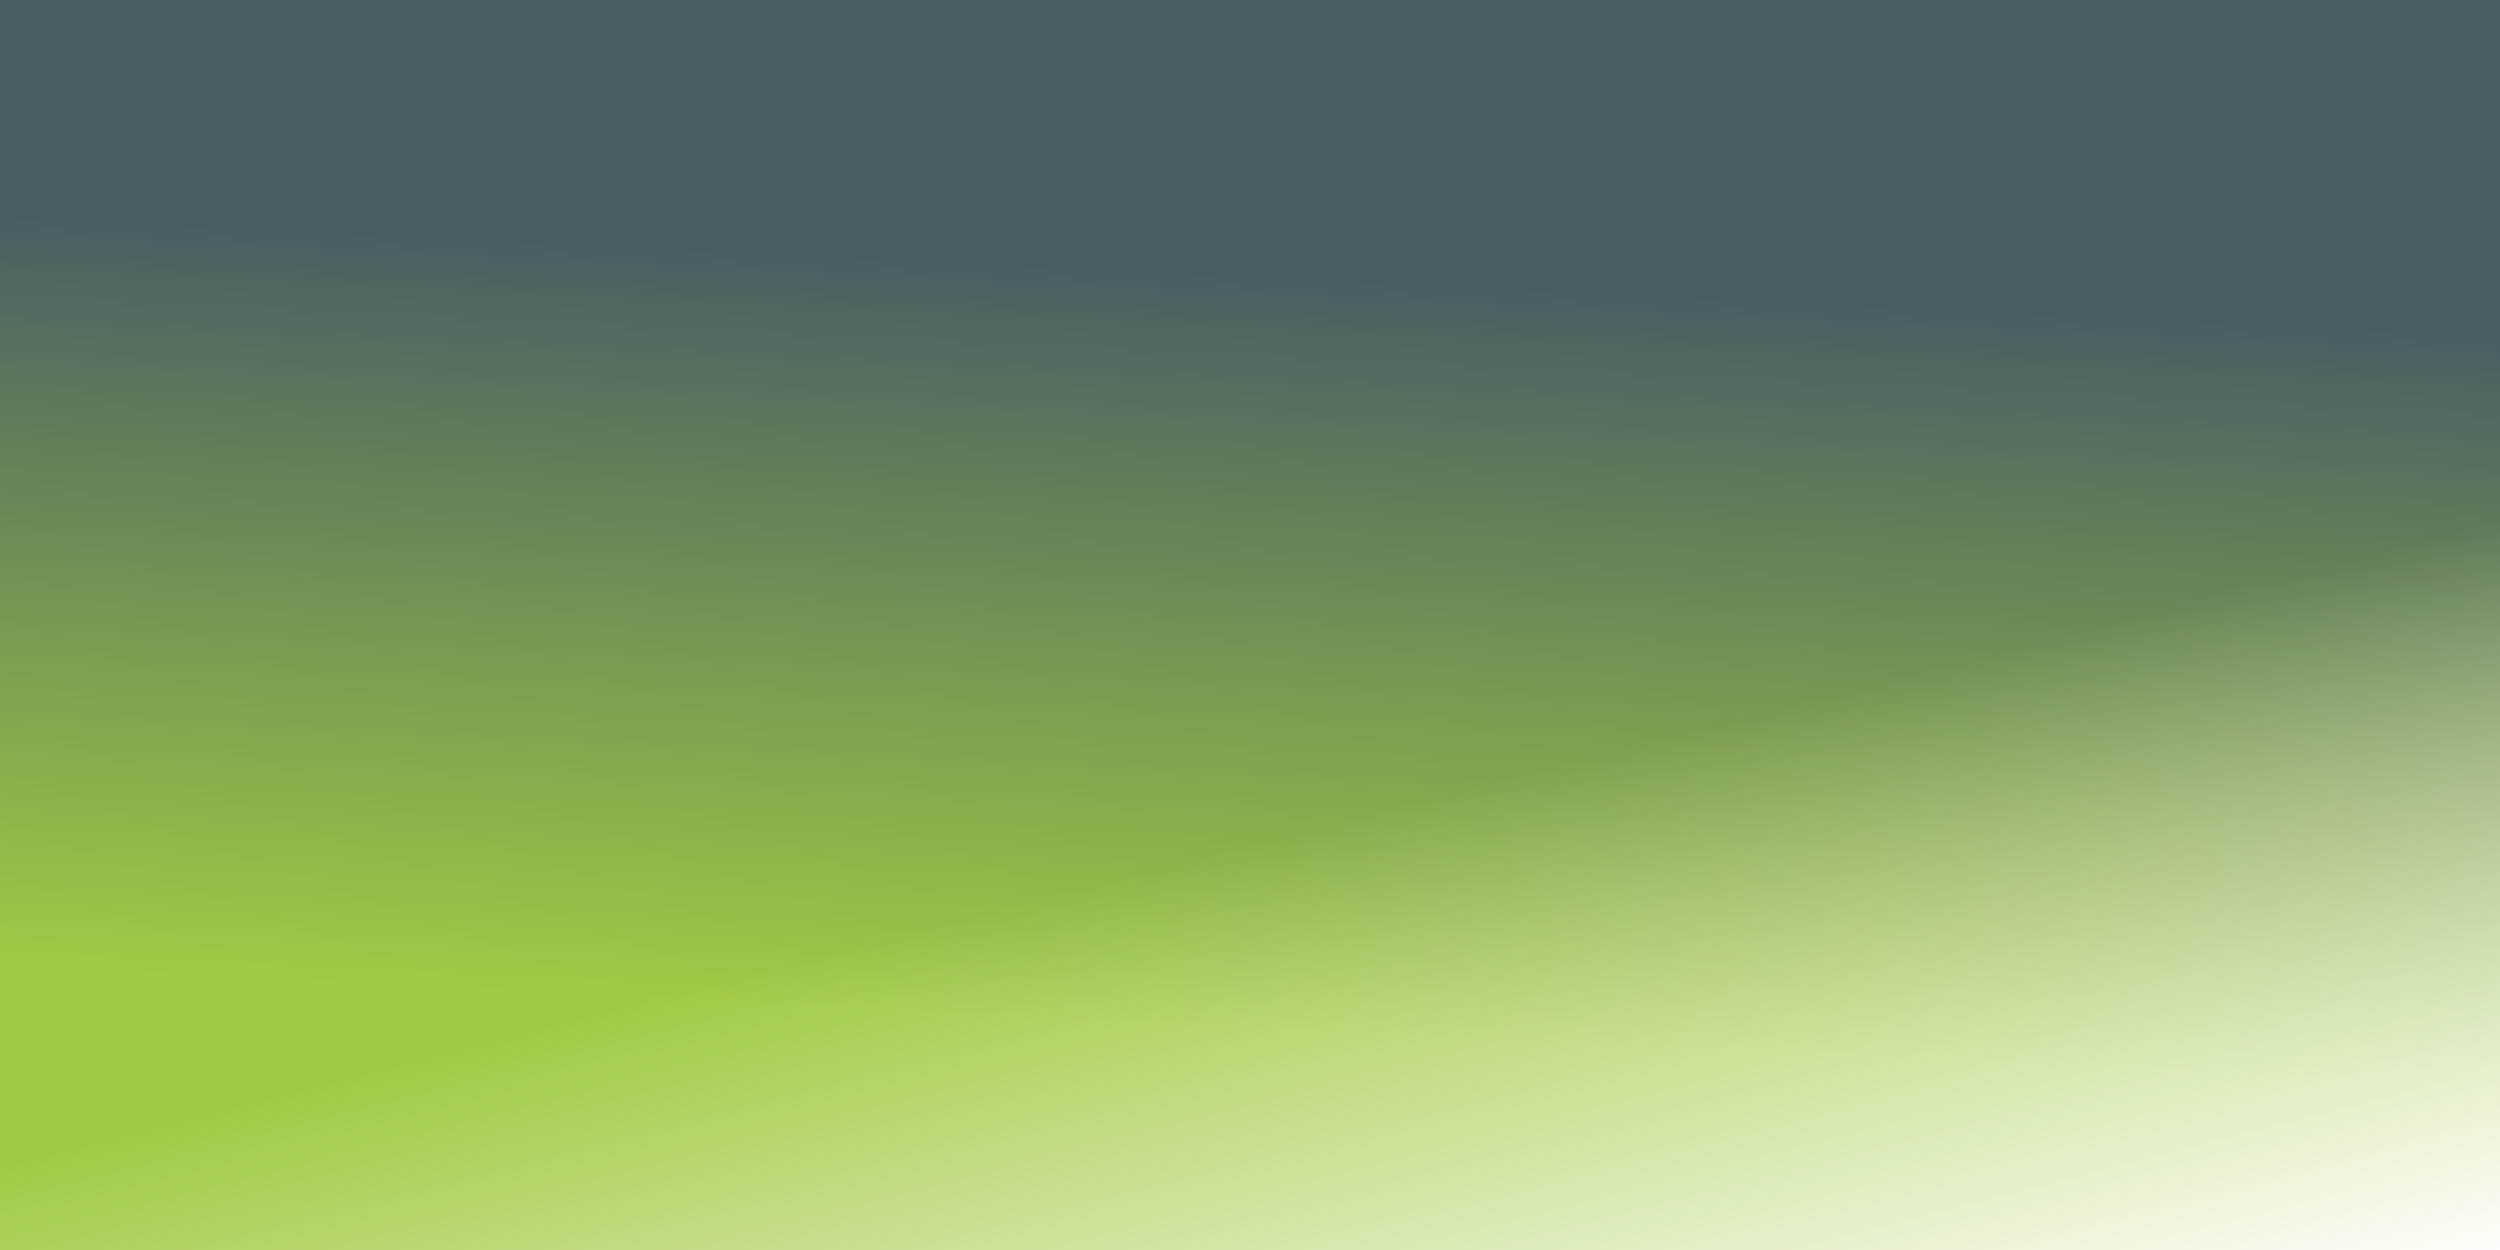 <svg width="1920" height="960" viewBox="0 0 1920 960" fill="none" xmlns="http://www.w3.org/2000/svg">
<rect x="0" y="0" width="1920" height="960" fill="#333333" stroke="none"/>
<g clip-path="url(#clip0)">
<rect width="1920" height="960" fill="white"/>
<rect width="1920" height="980" fill="url(#paint0_linear)"/>
<rect width="1920" height="980" fill="url(#paint1_linear)"/>
</g>
<defs>
<linearGradient id="paint0_linear" x1="1106.5" y1="218" x2="1078.94" y2="795.686" gradientUnits="userSpaceOnUse">
<stop stop-color="#4B5D64"/>
<stop offset="1" stop-color="#A1CA43"/>
</linearGradient>
<linearGradient id="paint1_linear" x1="1234.5" y1="577.5" x2="1462.63" y2="1465.86" gradientUnits="userSpaceOnUse">
<stop stop-color="white" stop-opacity="0"/>
<stop offset="0.607" stop-color="white"/>
</linearGradient>
<clipPath id="clip0">
<rect width="1920" height="960" fill="white"/>
</clipPath>
</defs>
</svg>
